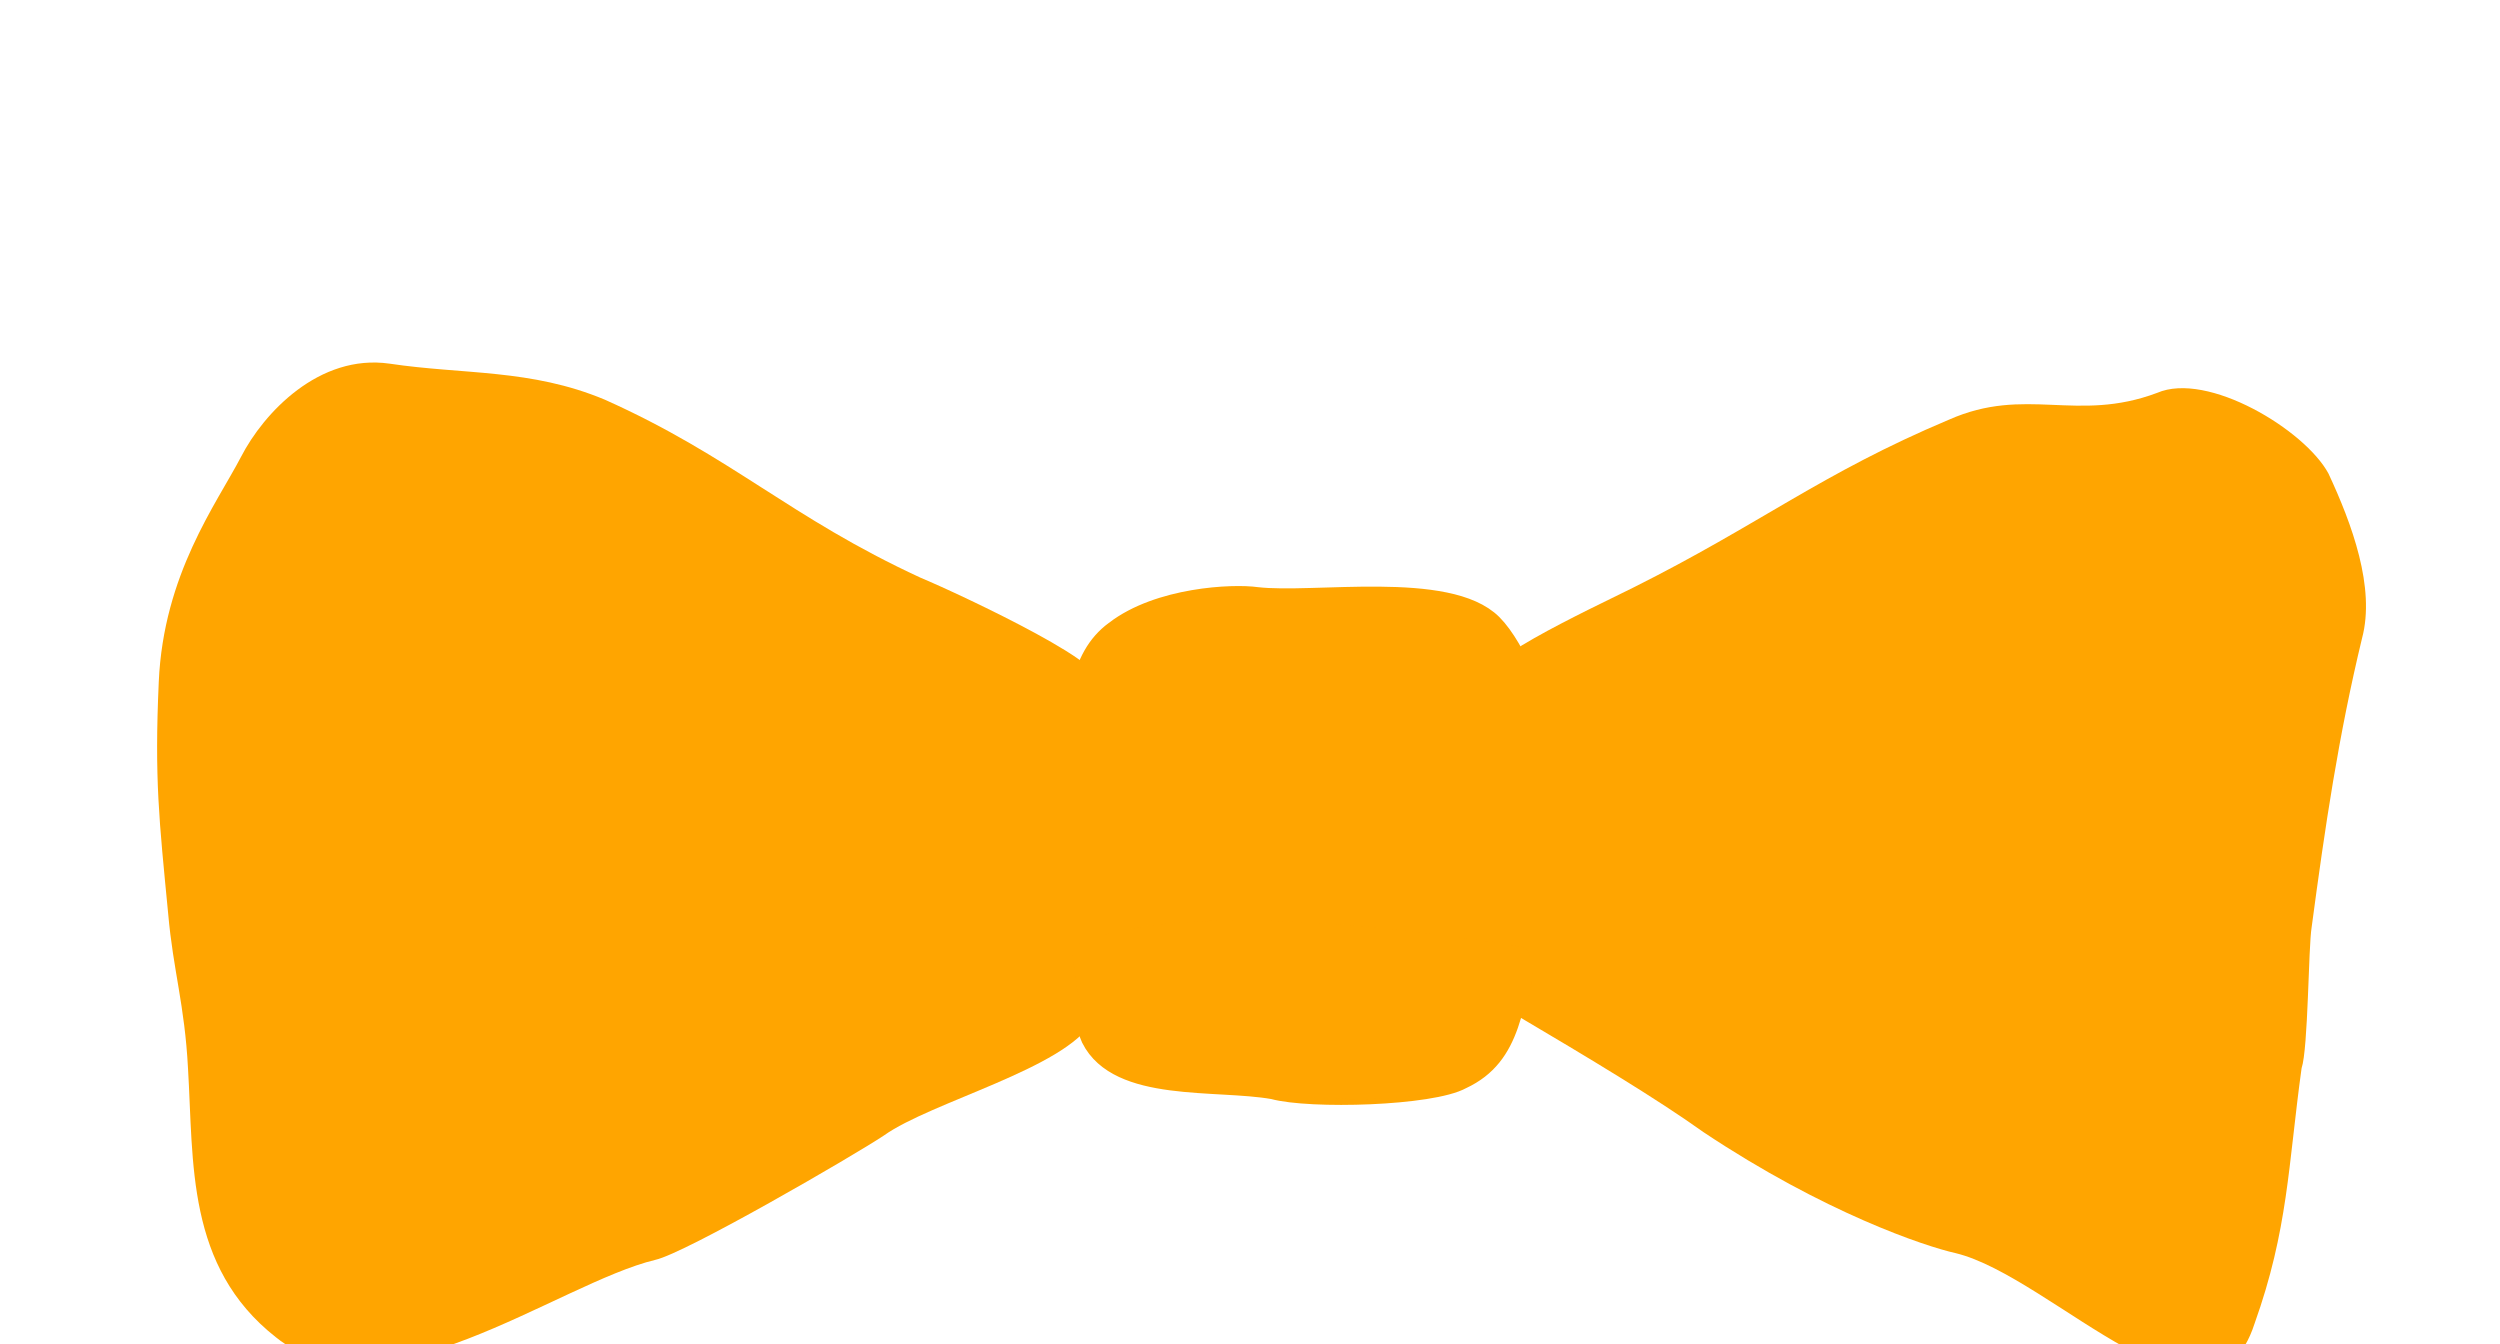 <!-- Created with Inkscape (http://www.inkscape.org/) -->

<svg xmlns:rdf="http://www.w3.org/1999/02/22-rdf-syntax-ns#" xmlns="http://www.w3.org/2000/svg" version="1.0" xmlns:cc="http://creativecommons.org/ns#" xmlns:xlink="http://www.w3.org/1999/xlink" viewBox="0 0 744 400" xmlns:dc="http://purl.org/dc/elements/1.1/">

<defs>
   <linearGradient id="colour1">
     <stop stop-color="orange" offset="0"/>
   </linearGradient>
</defs>
	<g transform="translate(9.949,14.924)">

		<path d="M436,187c-13-2,28-21,40-27,38-19,56-34,94-50,23-10.2,38,1,62-8,15-6.5,44,11,51,24,7,15,14,34,10,49-7,29-11,56-15,86-1,6-1,36-3,42-4,29-4,48-14,76-13,40-60-14-89-21-9-2-39-12-75-36-14-10-34-22-56-35-3-50-1-73-2-74" fill-rule="evenodd" fill="url(#colour1)"/>

		<path d="M314,188c13-2-38-26-50-31-39-18-56-36-94-53-22-9.2-42-7.4-64-10.7-21-3-37.5,14.7-44.2,27.7-7.3,14-23.1,35-24.5,67-1.3,29,0.1,41,2.8,69,1.5,17,4.9,27,5.9,46,1.7,28-0.6,59,26.1,80,30.9,25,83.9-16,113-23,9-2,59-31,68-37,14-10,54-20,62-34,6-10,5,1,5,1" fill-rule="evenodd" fill="url(#colour1)"/>

		<path display="none" stroke-linejoin="miter" d="M101,84.1c-15.5,0.4-42.4,17.9-48.6,30.9-7.5,15-20.3,34-21.8,68-1.3,31,1.9,48-0.4,77-1.5,18,7.3,38,11.7,48-1,11,8.2,66,33.8,83,23.6,16,80.3-18,110-26,9-3,61-35,70-42,14-11,47-19,62-27,0,0,1-1,1-1v-109c14-2-39-27-51-33-40-19-59-34-97-52-22-10.2-42-12.1-65-16.5-2-0.3-3-0.4-5-0.4zm-3.8,11.5c-10,2.7,44.8-1.7,31.8-2.3-21-1.1,30,17.7,51,26.7,37,16,31,19,93,43,12,5,56,22,43,24l-3,104c0,1-1,1-1,2-14,6-41,11-55,20-8,6-54,41-63,42-34,4-87,46-110,32-24.2-15-26.2-26-27.3-53-0.6-18-6.9-51-10.4-66-6-26-4.7-67-3.5-95,1.4-31,16.6-31,25.9-53,10.6-24.1,13.3-23.7,28.1-24.4z" fill-rule="evenodd" stroke="#000" stroke-linecap="butt" stroke-miterlimit="4" stroke-dasharray="none" stroke-width="1.168" fill="#000"/>

		<path display="none" d="M649,92.9c-2,0-57,3.7-81,14.1-37,16-53,31-91,50-12,5-59,20-46,22l8,109c0,1,36,35,50,34,11,0,56,34,65,33,14-3,100,67,113,28,10-28,12-61,17-90,1-6,2-39,3-45,4-30,3-36,11-65,3-15,1-48-6-62-7-13-30-17-43-28.1zm-13,12.1c15-1,39,12,44,23,7,14,13,43,10,57-6,28-12,41-16,69-1,6-2,31-3,38-4,27-10,53-18,80-12,37-83-32-114-32-8,0-27-18-35-24-12-9-63-47-69-32-8,16-21-1-23,16l29-112c-12-1,34-24,45-30,34-17,51-24,85-39,21-9,34-6,55-15,1,0,5,3,10,1z" fill-rule="evenodd" fill="#000"/>

		<path stroke-linejoin="miter" d="M322,173c-11,8-11,23-13,38-3,16,0,35,0,52,0,10,3,24,6,31,8,16,37,12,54,15,11,3,47,2,56-3,15-7,15-22,20-42,4-15,4-38,4-55,0-12-8-31-15-38-13-13-53-6-70-8-7-1-29,0-42,10z" fill-rule="evenodd" stroke="url(#colour1)" stroke-linecap="butt" stroke-miterlimit="4" stroke-dasharray="none" stroke-width="6.423" fill="url(#colour1)"/>

		<path fill="url(#colour1)" d="M216,282l38-13,32-16,21-6,1,7s-19,2-44,14c-24,7-56,20-56,20l8-6z"/>

		<path d="M309,267c34-18,135,0,135,0s10,10-13,37c-30,21-116-5-116-5s-5-19-6-32z" fill-opacity="0.222" fill="url(#colour1)"/>

		<path fill="url(#colour1)" d="M204,195l27,6,19,4,56,15,1,17-13-16-90-26z"/>

		<path fill="url(#colour1)" d="M454,218l17-3,15-1,42-15-46,20-36,7,8-8z"/>

		<path fill="url(#colour1)" d="M452,253l6,7,17,4,21,9,16,8-68-20,8-8z"/>

	</g>

</svg>


